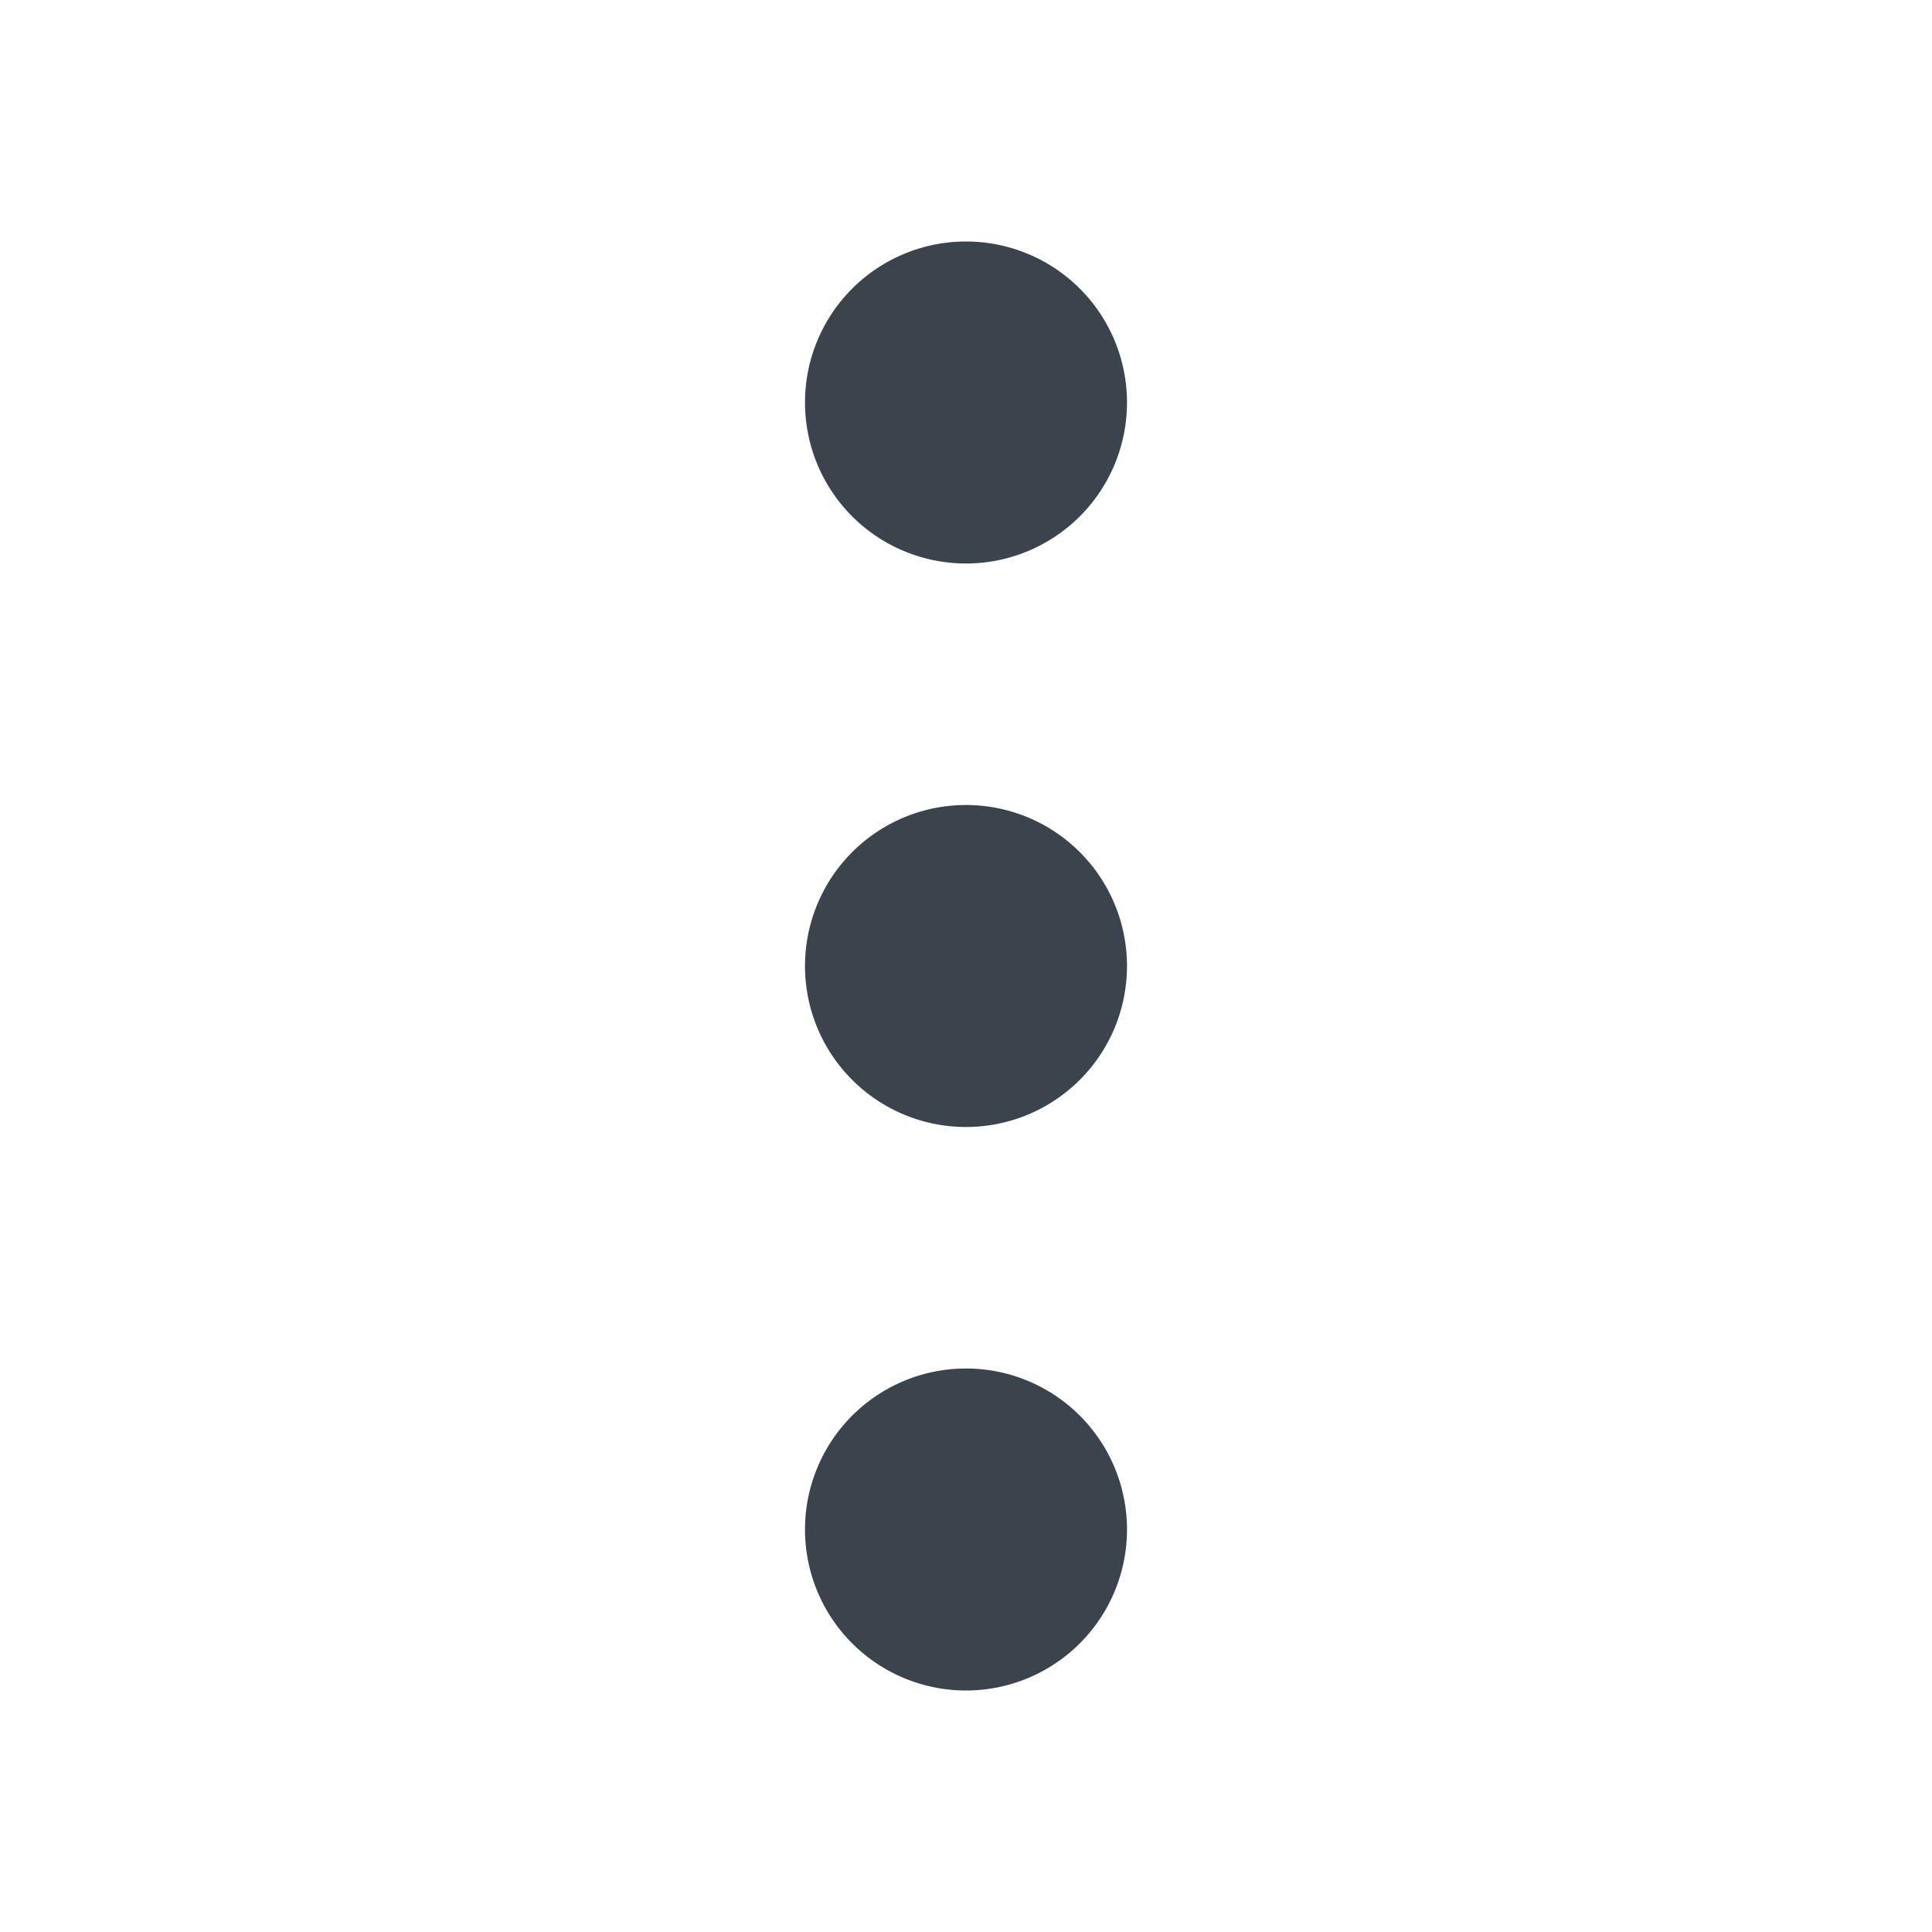 <svg xmlns="http://www.w3.org/2000/svg" width="24" height="24" fill="none" viewBox="0 0 24 24">
  <path fill="#3B444C" d="M12 7a2 2 0 1 0 0-4 2 2 0 0 0 0 4Zm2 5a2 2 0 1 1-4 0 2 2 0 0 1 4 0Zm0 7a2 2 0 1 1-4 0 2 2 0 0 1 4 0Z"/>
</svg>
